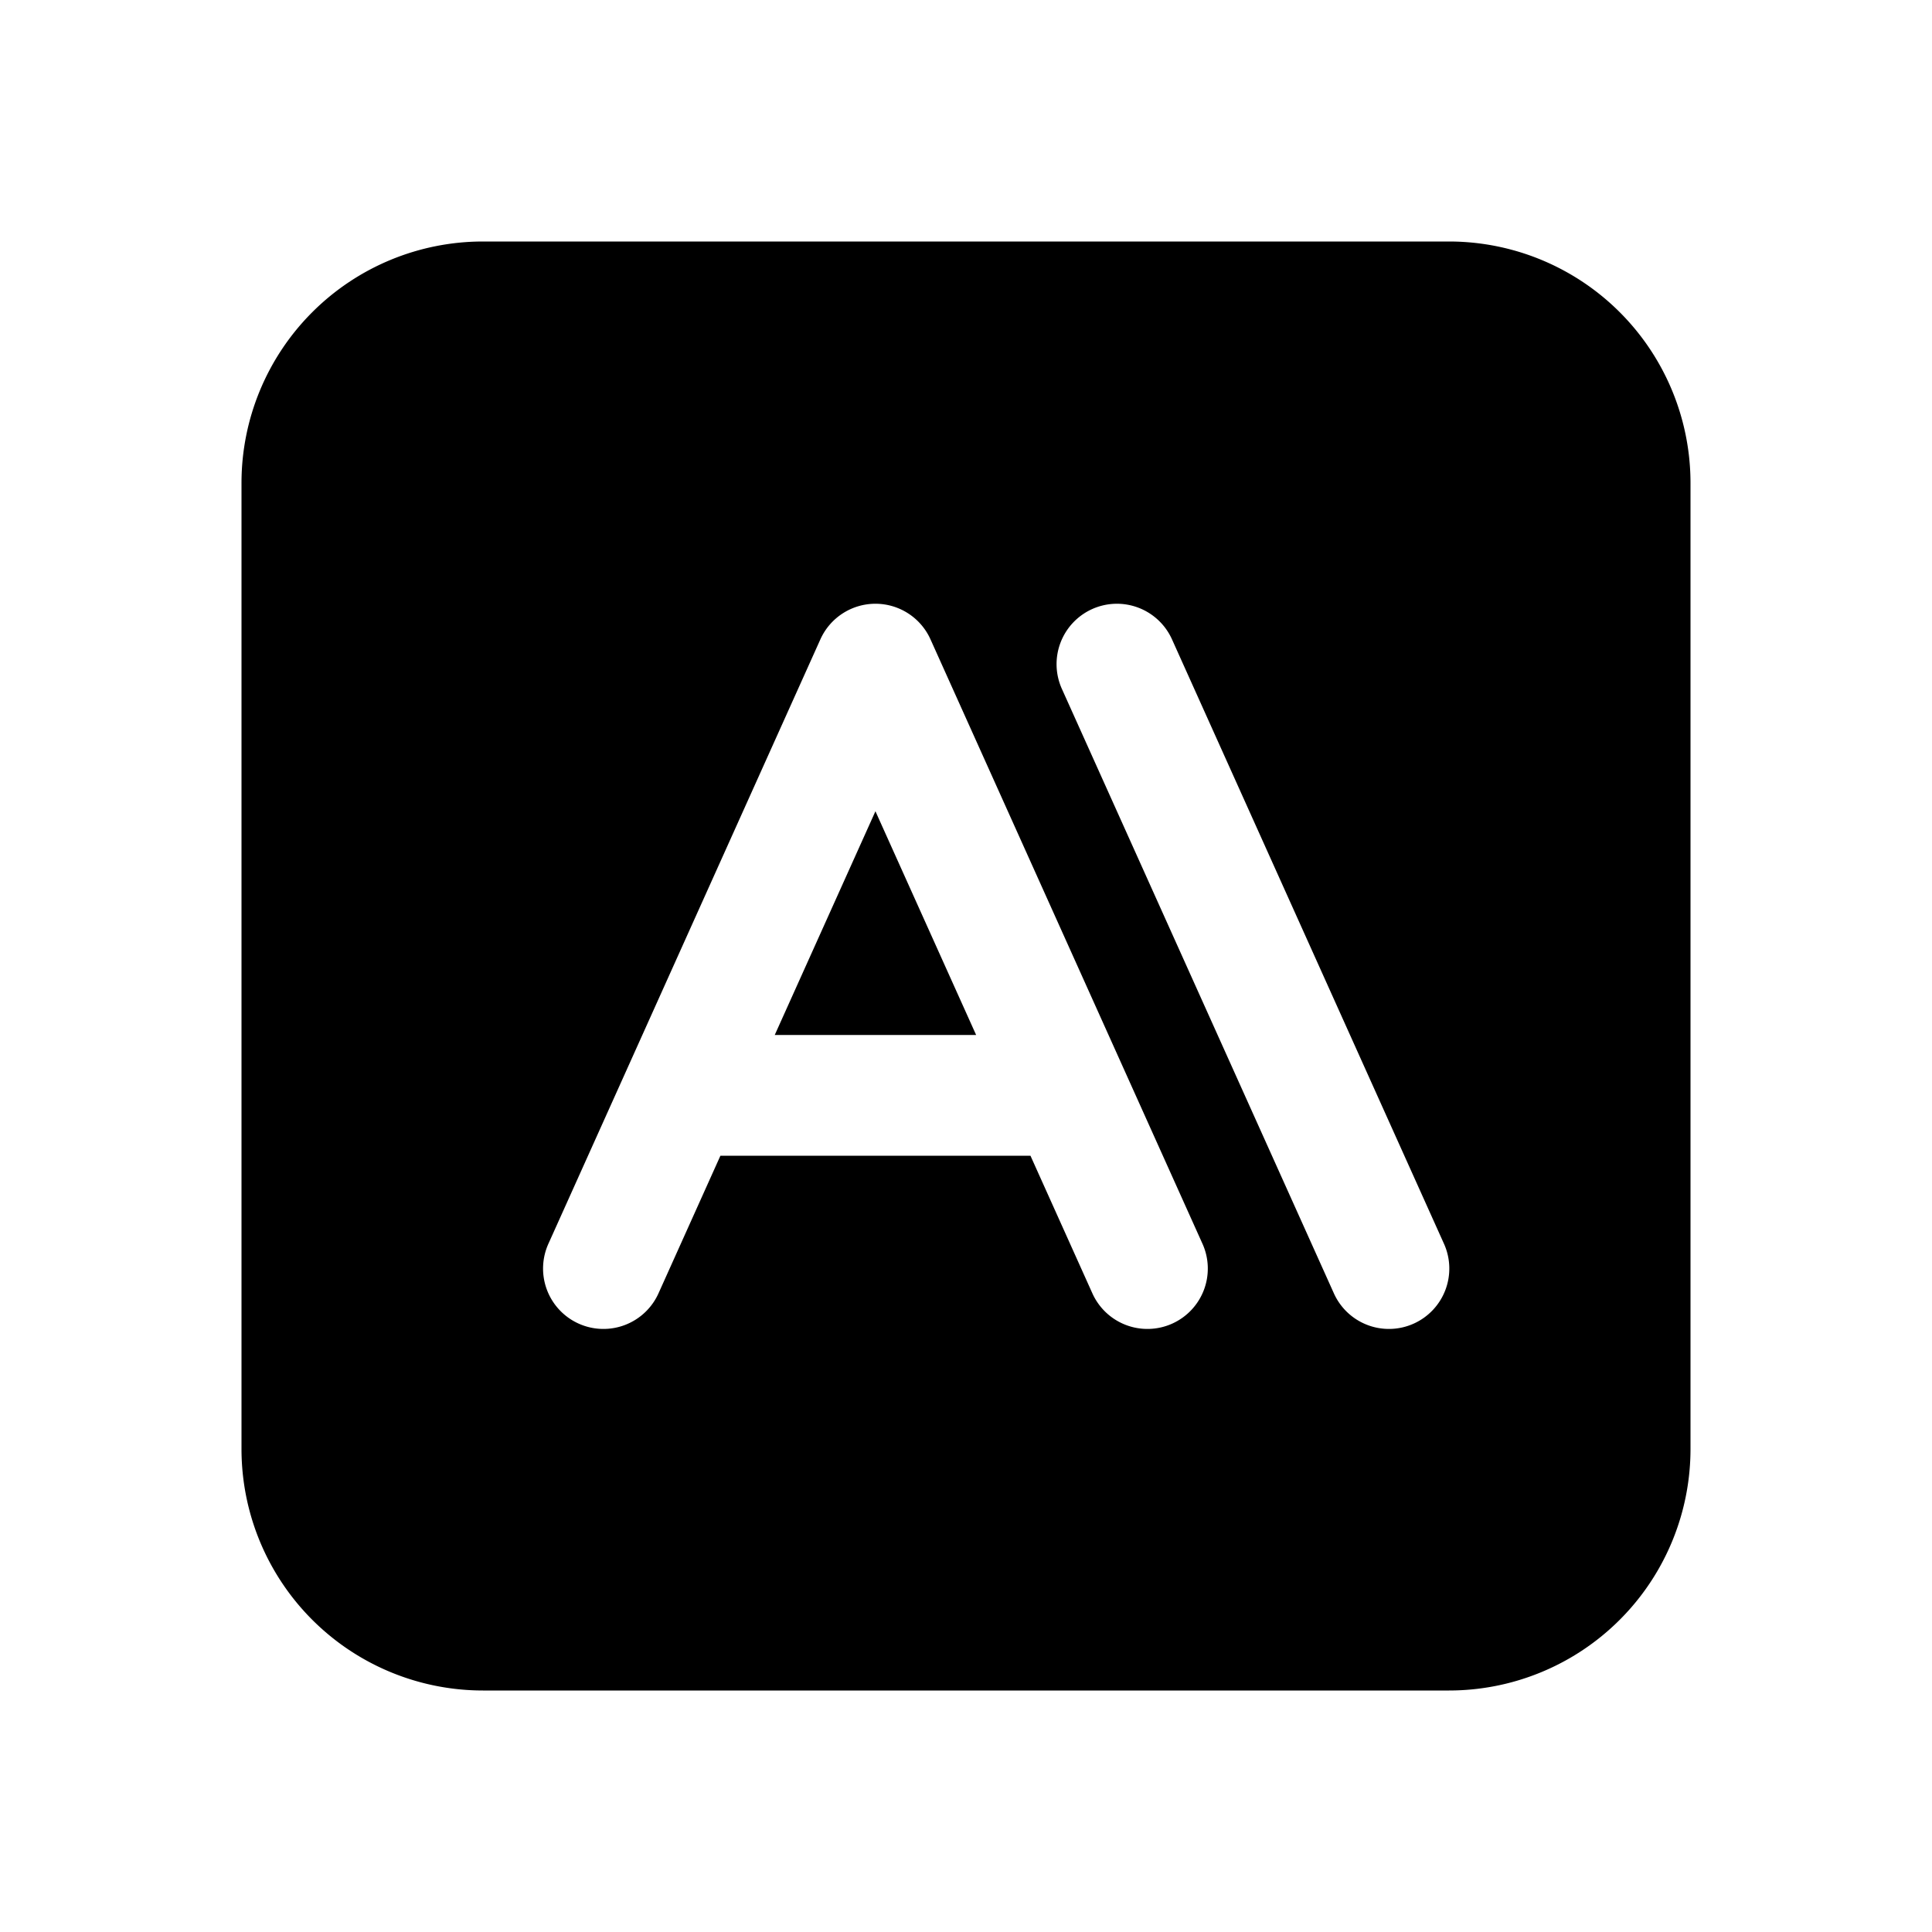 <svg width="32" height="32" fill="none" xmlns="http://www.w3.org/2000/svg"><path d="M16.168 17.143 14.5 13.437l-1.668 3.706h3.336Z" fill="#000"/><path fill-rule="evenodd" clip-rule="evenodd" d="M8 4a4 4 0 0 0-4 4v16a4 4 0 0 0 4 4h16a4 4 0 0 0 4-4V8a4 4 0 0 0-4-4H8Zm10.09 6.088a1 1 0 0 1 1.322.502l4.5 10a1 1 0 1 1-1.824.82l-4.5-10a1 1 0 0 1 .502-1.322ZM14.5 10a1 1 0 0 1 .912.59l4.5 10a1 1 0 1 1-1.824.82l-1.02-2.267h-5.136l-1.02 2.267a1 1 0 1 1-1.824-.82l4.5-10A1 1 0 0 1 14.5 10Z" fill="#000"/></svg>